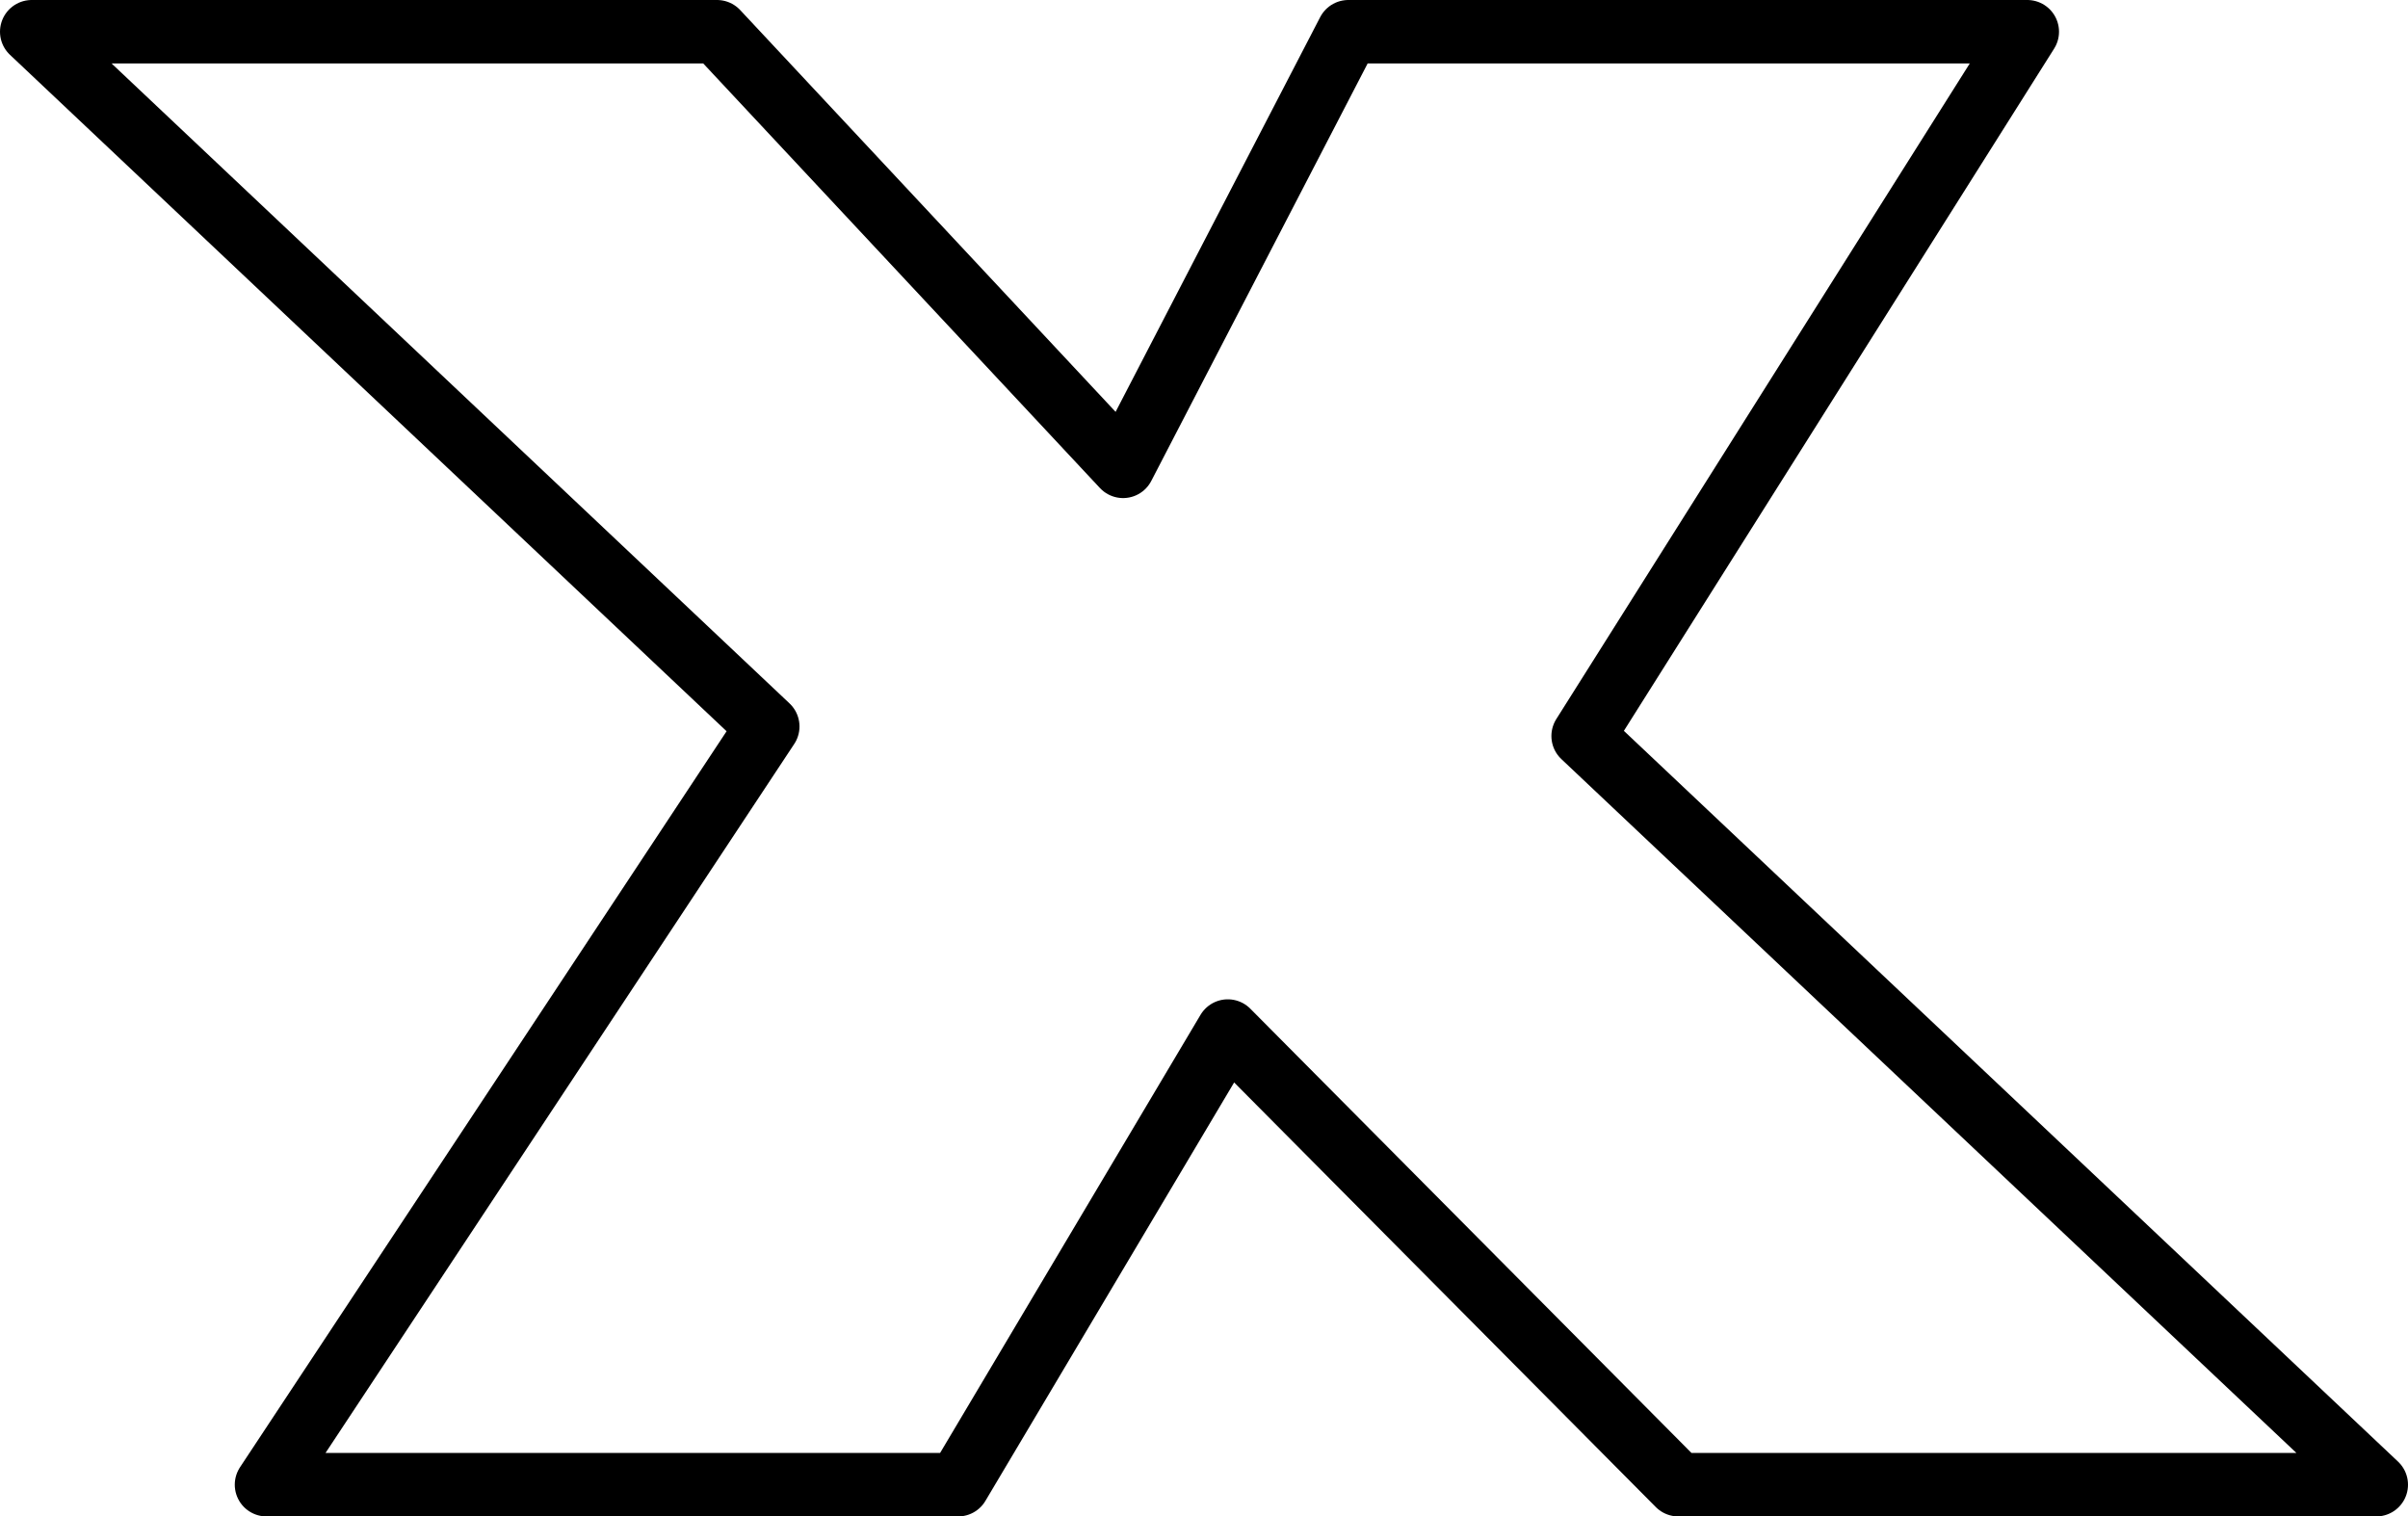 <?xml version="1.0" encoding="UTF-8" standalone="no"?>
<svg xmlns:xlink="http://www.w3.org/1999/xlink" height="23.9px" width="37.95px" xmlns="http://www.w3.org/2000/svg">
  <g transform="matrix(1.0, 0.0, 0.0, 1.0, -207.0, -154.55)">
    <path d="M228.25 155.05 L238.95 155.05 231.95 166.15 244.45 177.95 233.45 177.95 226.35 170.8 222.1 177.95 211.2 177.95 219.1 166.0 207.5 155.05 218.3 155.05 224.7 161.9 228.25 155.05 Z" fill="none" stroke="#000000" stroke-linecap="round" stroke-linejoin="round" stroke-width="1.0"/>
  </g>
</svg>
